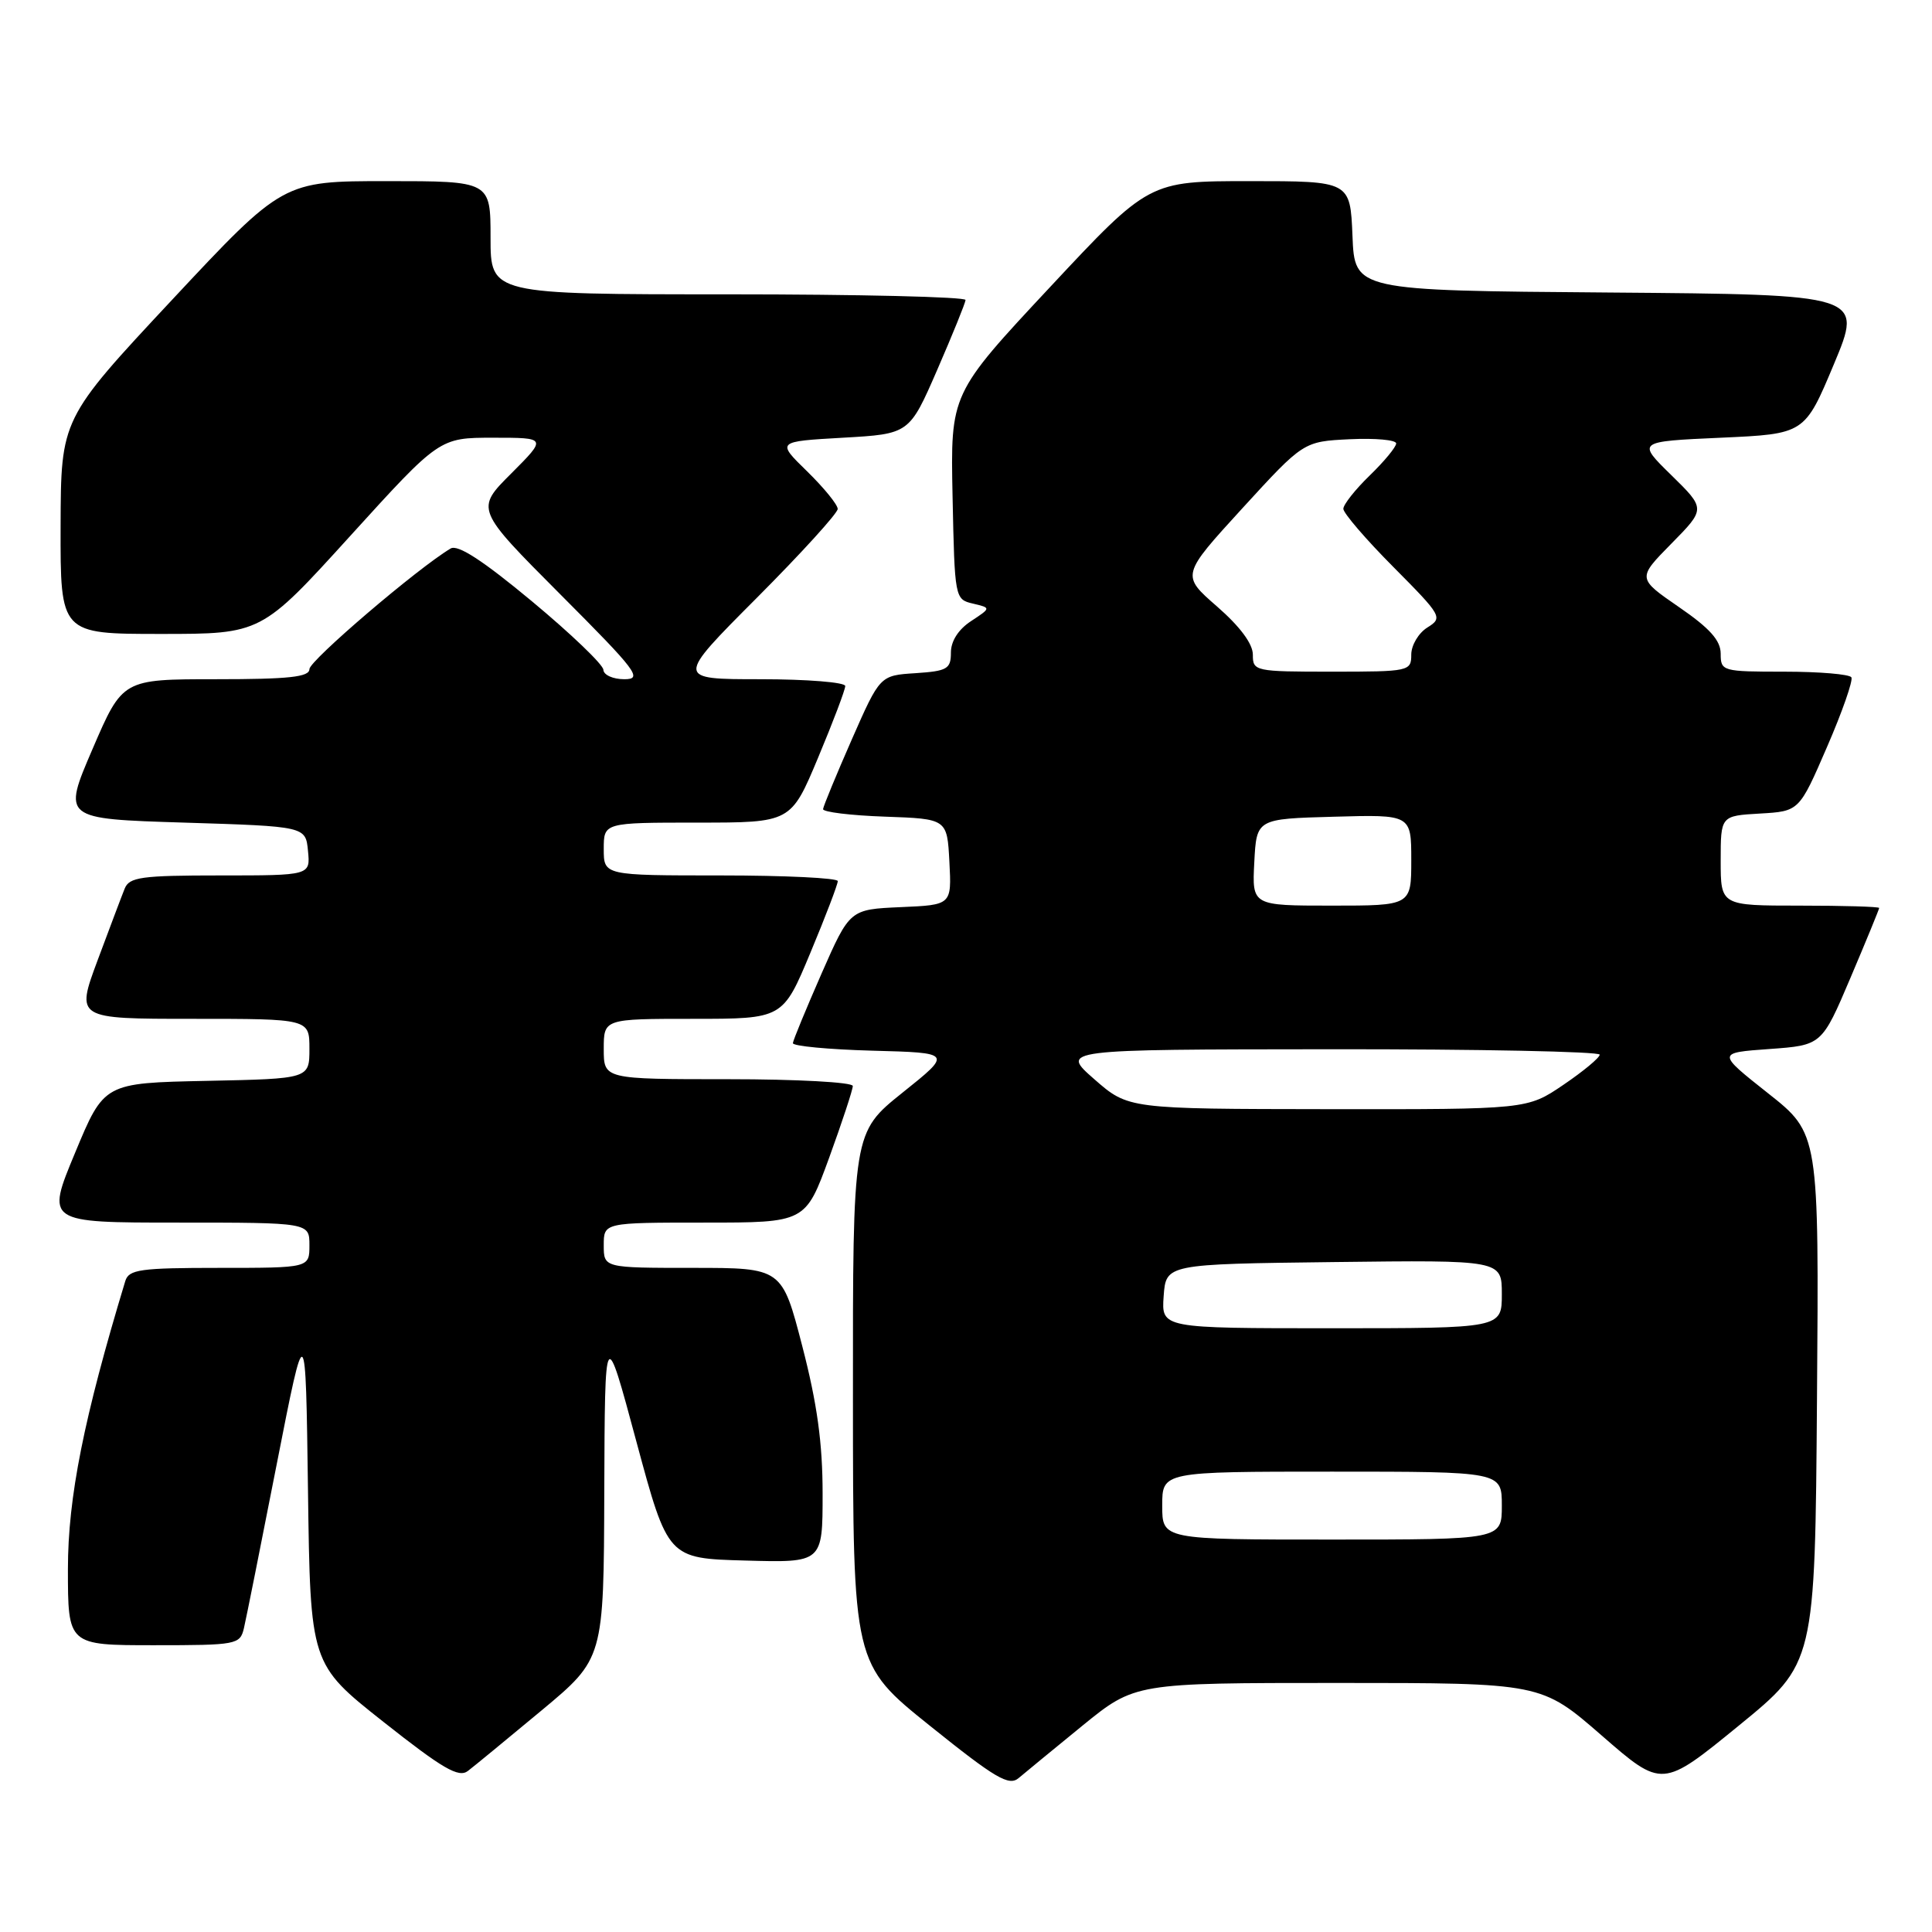 <?xml version="1.0" encoding="UTF-8" standalone="no"?>
<!DOCTYPE svg PUBLIC "-//W3C//DTD SVG 1.1//EN" "http://www.w3.org/Graphics/SVG/1.1/DTD/svg11.dtd" >
<svg xmlns="http://www.w3.org/2000/svg" xmlns:xlink="http://www.w3.org/1999/xlink" version="1.1" viewBox="0 0 256 256">
 <g >
 <path fill="currentColor"
d=" M 143.44 228.65 C 150.39 223.00 150.39 223.00 177.31 223.00 C 204.23 223.00 204.23 223.00 212.24 229.97 C 220.25 236.94 220.25 236.94 230.38 228.67 C 240.50 220.41 240.50 220.41 240.76 185.30 C 241.03 150.20 241.03 150.20 234.26 144.85 C 227.50 139.50 227.50 139.50 234.45 139.00 C 241.40 138.50 241.40 138.50 245.20 129.56 C 247.29 124.64 249.00 120.47 249.00 120.31 C 249.00 120.14 244.28 120.00 238.50 120.00 C 228.00 120.00 228.00 120.00 228.00 114.05 C 228.00 108.10 228.00 108.10 233.20 107.80 C 238.40 107.50 238.40 107.50 242.08 99.00 C 244.11 94.33 245.56 90.16 245.32 89.75 C 245.08 89.34 241.08 89.00 236.44 89.00 C 228.22 89.00 228.00 88.94 228.00 86.62 C 228.00 84.86 226.56 83.25 222.47 80.44 C 216.94 76.63 216.94 76.63 221.47 72.03 C 226.01 67.42 226.01 67.42 221.46 62.96 C 216.90 58.50 216.90 58.50 228.02 58.00 C 239.13 57.50 239.13 57.50 243.00 48.26 C 246.86 39.03 246.86 39.03 213.18 38.76 C 179.50 38.50 179.50 38.50 179.21 31.25 C 178.91 24.00 178.91 24.00 165.58 24.00 C 152.25 24.00 152.25 24.00 139.10 38.08 C 125.94 52.17 125.94 52.17 126.22 65.79 C 126.50 79.27 126.52 79.42 128.92 79.98 C 131.33 80.55 131.33 80.55 128.67 82.30 C 126.99 83.40 126.00 84.95 126.00 86.47 C 126.00 88.64 125.52 88.92 121.30 89.20 C 116.60 89.50 116.60 89.50 112.86 98.00 C 110.81 102.67 109.10 106.82 109.06 107.21 C 109.03 107.60 112.71 108.05 117.25 108.21 C 125.50 108.50 125.50 108.50 125.80 114.20 C 126.10 119.91 126.10 119.91 119.35 120.20 C 112.60 120.50 112.60 120.50 108.86 129.00 C 106.81 133.68 105.10 137.82 105.06 138.22 C 105.03 138.61 109.77 139.06 115.59 139.22 C 126.19 139.50 126.19 139.50 119.59 144.78 C 113.00 150.06 113.00 150.06 113.02 185.28 C 113.03 220.50 113.03 220.50 123.25 228.70 C 131.92 235.66 133.69 236.70 134.98 235.60 C 135.82 234.89 139.63 231.76 143.44 228.65 Z  M 71.75 226.65 C 80.00 219.78 80.00 219.78 80.07 197.64 C 80.15 175.50 80.15 175.50 84.32 191.00 C 88.50 206.50 88.50 206.50 98.75 206.78 C 109.00 207.07 109.00 207.07 109.00 197.92 C 109.00 191.23 108.28 185.99 106.31 178.39 C 103.62 168.00 103.62 168.00 91.81 168.00 C 80.00 168.00 80.00 168.00 80.00 165.00 C 80.00 162.00 80.00 162.00 93.37 162.00 C 106.73 162.00 106.73 162.00 109.87 153.40 C 111.59 148.67 113.00 144.39 113.00 143.90 C 113.00 143.40 105.59 143.00 96.50 143.00 C 80.00 143.00 80.00 143.00 80.00 139.00 C 80.00 135.00 80.00 135.00 91.86 135.00 C 103.73 135.00 103.73 135.00 107.38 126.25 C 109.39 121.44 111.02 117.16 111.01 116.75 C 111.01 116.34 104.03 116.00 95.50 116.00 C 80.00 116.00 80.00 116.00 80.00 112.50 C 80.00 109.00 80.00 109.00 92.40 109.00 C 104.80 109.00 104.80 109.00 108.40 100.40 C 110.38 95.67 112.00 91.40 112.00 90.90 C 112.00 90.41 106.95 90.00 100.77 90.00 C 89.53 90.00 89.53 90.00 100.27 79.23 C 106.17 73.31 111.00 68.00 111.00 67.44 C 111.00 66.87 109.17 64.63 106.94 62.45 C 102.89 58.50 102.89 58.50 111.69 58.00 C 120.49 57.50 120.49 57.50 124.19 49.00 C 126.22 44.33 127.91 40.16 127.94 39.75 C 127.97 39.34 113.83 39.00 96.50 39.00 C 65.00 39.00 65.00 39.00 65.00 31.50 C 65.00 24.00 65.00 24.00 51.25 24.00 C 37.50 24.00 37.50 24.00 22.78 39.75 C 8.07 55.50 8.07 55.50 8.03 69.75 C 8.00 84.00 8.00 84.00 21.31 84.00 C 34.62 84.00 34.62 84.00 46.42 71.00 C 58.23 58.00 58.23 58.00 65.35 58.00 C 72.47 58.00 72.47 58.00 67.74 62.74 C 63.00 67.47 63.00 67.47 74.23 78.74 C 84.41 88.94 85.21 90.00 82.73 90.00 C 81.23 90.00 79.98 89.44 79.95 88.75 C 79.92 88.06 75.66 83.98 70.49 79.68 C 63.97 74.26 60.66 72.11 59.71 72.68 C 55.33 75.29 41.00 87.54 41.00 88.66 C 41.00 89.71 38.29 90.00 28.62 90.00 C 16.24 90.00 16.24 90.00 12.26 99.25 C 8.28 108.50 8.28 108.50 24.39 109.00 C 40.50 109.50 40.50 109.50 40.81 112.75 C 41.13 116.00 41.13 116.00 29.17 116.00 C 18.72 116.00 17.13 116.22 16.52 117.75 C 16.13 118.71 14.52 122.99 12.93 127.25 C 10.05 135.00 10.05 135.00 25.53 135.00 C 41.00 135.00 41.00 135.00 41.00 138.97 C 41.00 142.94 41.00 142.94 27.40 143.22 C 13.79 143.50 13.79 143.50 9.95 152.75 C 6.10 162.00 6.10 162.00 23.55 162.00 C 41.00 162.00 41.00 162.00 41.00 165.00 C 41.00 168.00 41.00 168.00 29.07 168.00 C 18.57 168.00 17.07 168.21 16.60 169.75 C 11.11 187.86 9.00 198.44 9.00 207.89 C 9.00 218.00 9.00 218.00 20.39 218.00 C 31.38 218.00 31.80 217.92 32.32 215.75 C 32.61 214.51 34.57 204.72 36.67 194.00 C 40.50 174.50 40.50 174.50 40.81 197.50 C 41.12 220.50 41.12 220.50 50.81 228.16 C 58.68 234.38 60.78 235.60 62.00 234.66 C 62.83 234.03 67.21 230.42 71.75 226.65 Z  M 154.00 199.50 C 154.00 195.00 154.00 195.00 176.50 195.00 C 199.00 195.00 199.00 195.00 199.00 199.50 C 199.00 204.00 199.00 204.00 176.50 204.00 C 154.00 204.00 154.00 204.00 154.00 199.50 Z  M 154.19 171.75 C 154.50 167.50 154.50 167.50 176.75 167.23 C 199.00 166.96 199.00 166.96 199.00 171.48 C 199.00 176.00 199.00 176.00 176.44 176.00 C 153.89 176.00 153.89 176.00 154.19 171.75 Z  M 145.00 143.00 C 140.50 139.06 140.50 139.06 176.25 139.03 C 195.91 139.01 211.99 139.34 211.97 139.75 C 211.96 140.16 209.79 141.96 207.15 143.75 C 202.36 147.00 202.36 147.00 175.93 146.97 C 149.50 146.94 149.50 146.94 145.00 143.00 Z  M 166.20 114.25 C 166.50 108.50 166.50 108.50 176.75 108.22 C 187.00 107.93 187.00 107.93 187.00 113.97 C 187.00 120.00 187.00 120.00 176.45 120.00 C 165.90 120.00 165.90 120.00 166.20 114.25 Z  M 166.01 86.75 C 166.01 85.31 164.31 83.02 161.26 80.36 C 156.51 76.22 156.51 76.22 164.61 67.36 C 172.72 58.50 172.72 58.50 178.86 58.20 C 182.24 58.04 185.00 58.29 185.00 58.76 C 185.00 59.22 183.43 61.13 181.50 63.00 C 179.57 64.87 178.00 66.86 178.00 67.42 C 178.00 67.99 180.98 71.46 184.63 75.13 C 191.08 81.63 191.21 81.85 189.13 83.15 C 187.96 83.88 187.00 85.50 187.00 86.74 C 187.00 88.94 186.74 89.00 176.50 89.00 C 166.28 89.00 166.00 88.94 166.01 86.75 Z "/>
</g>
</svg>